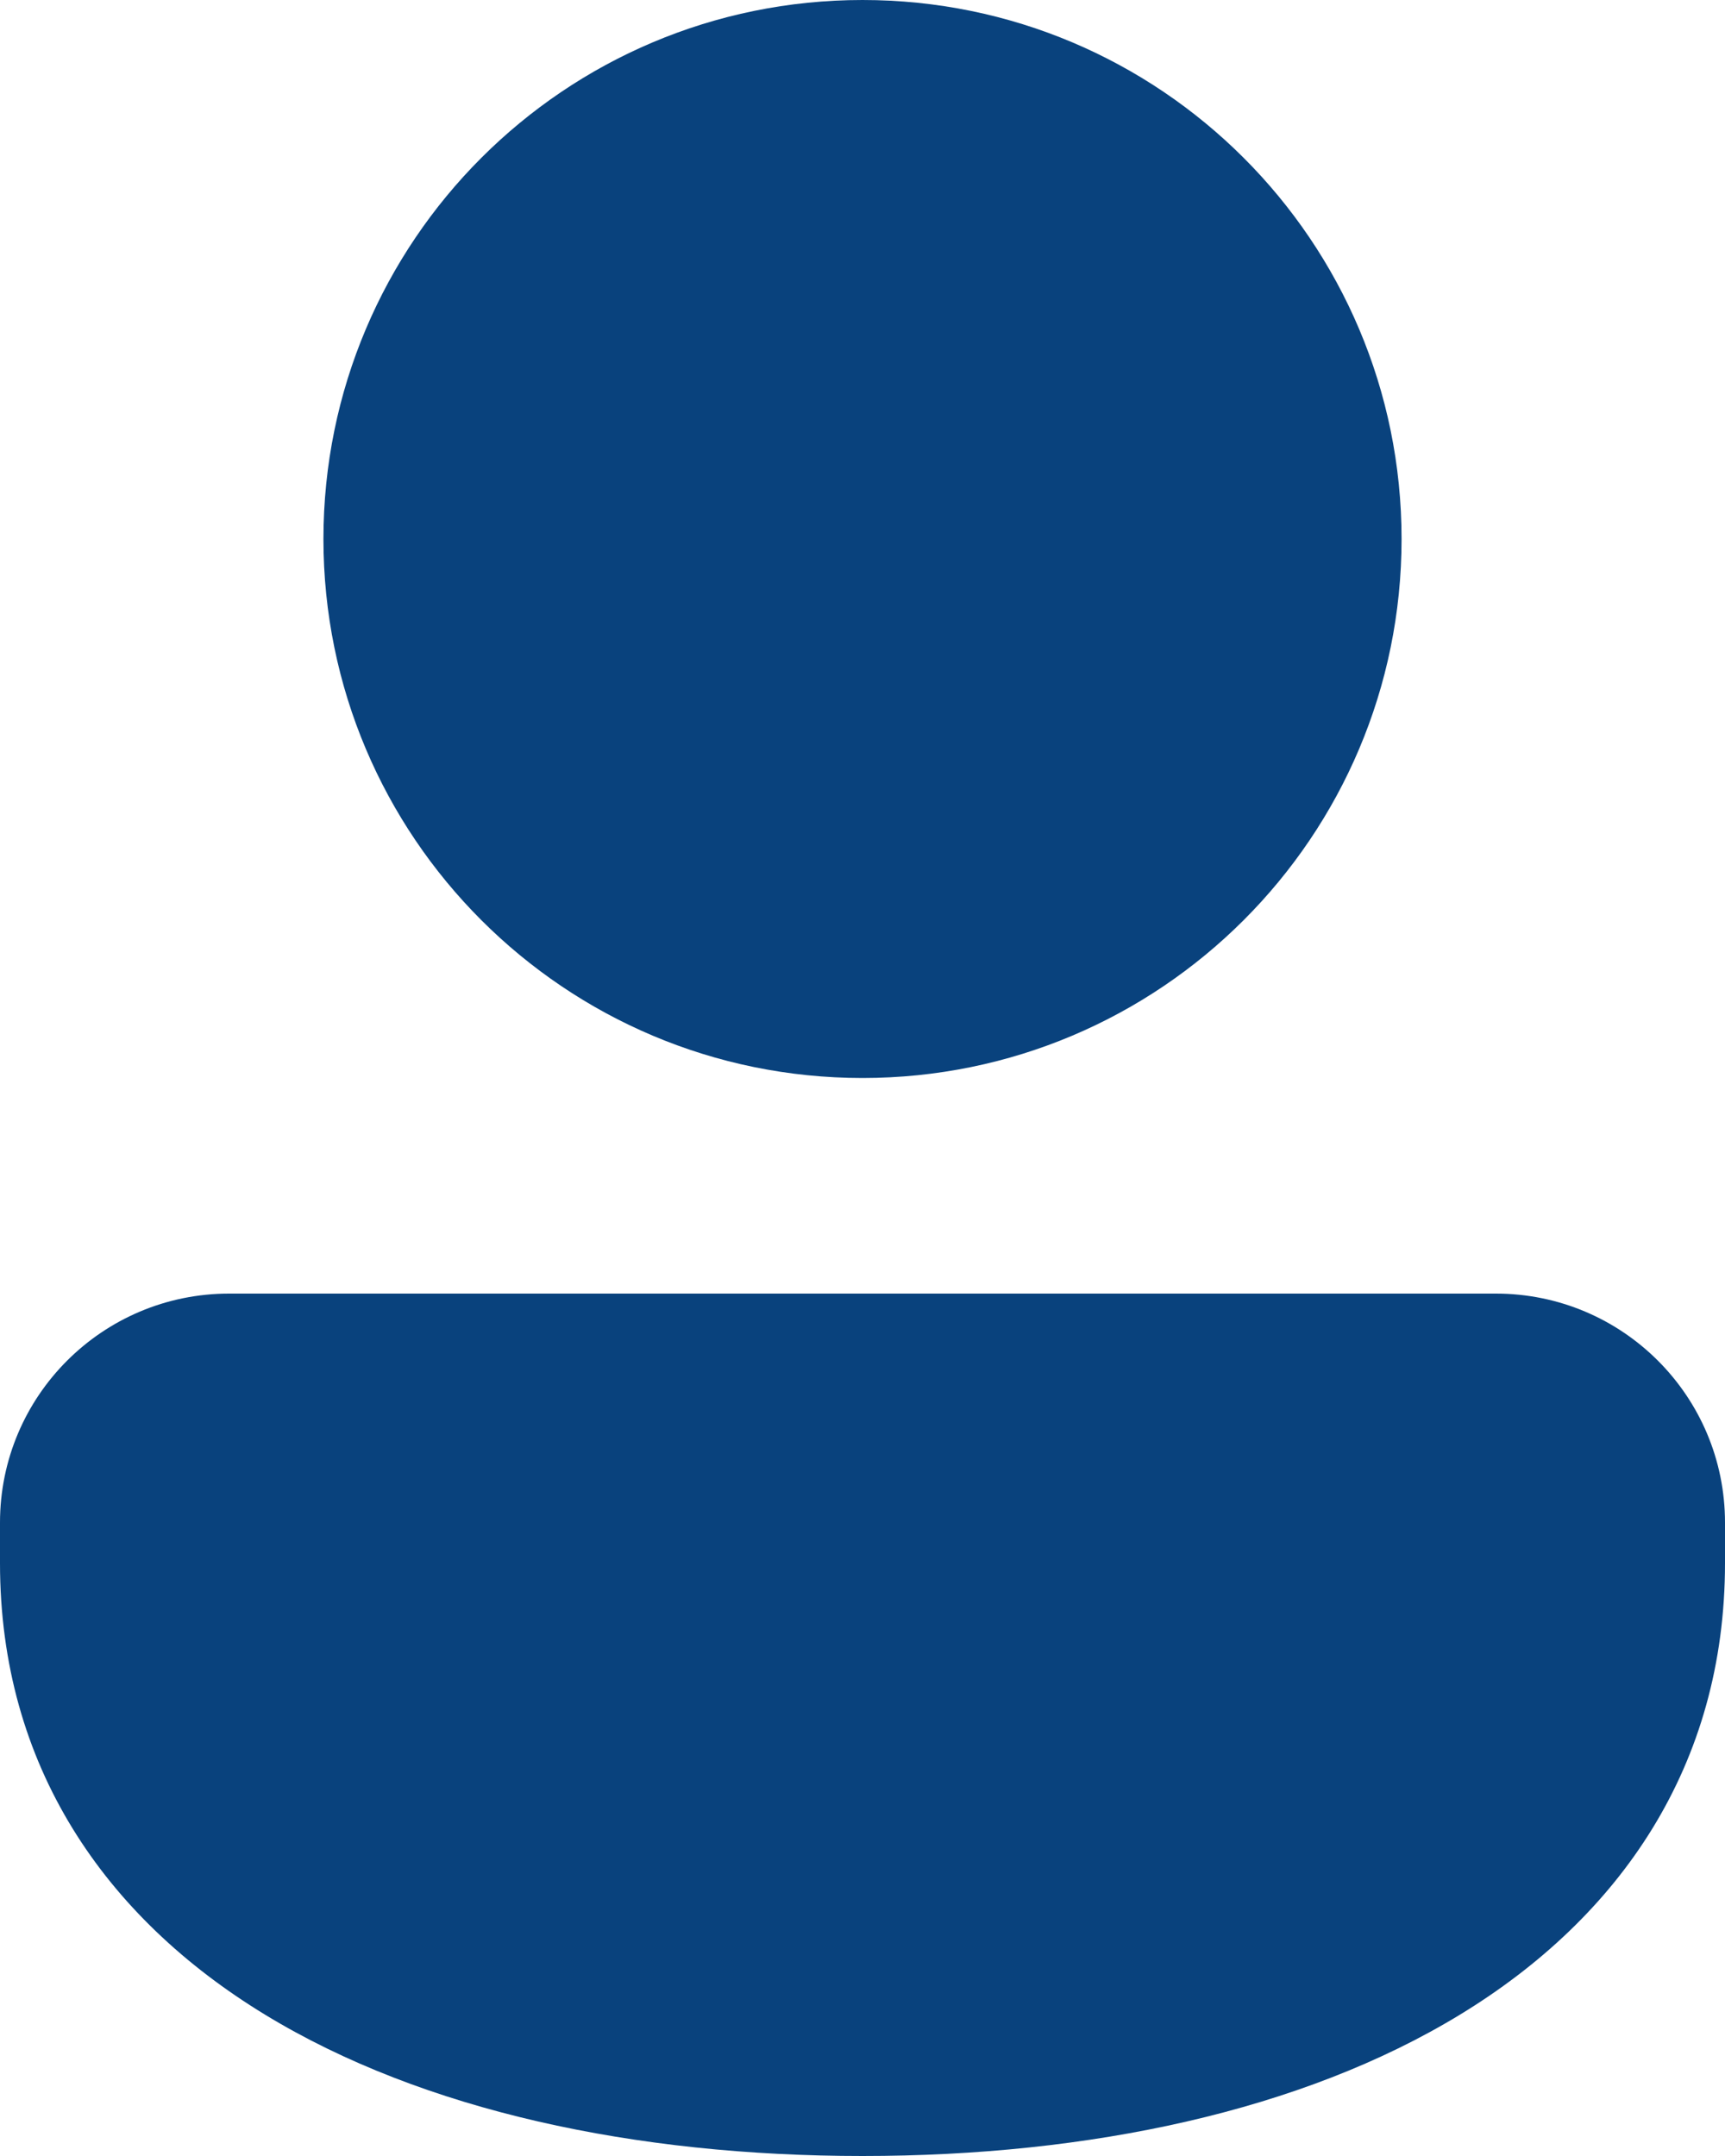 <svg width="32" height="40" viewBox="0 0 32 40" fill="none" xmlns="http://www.w3.org/2000/svg">
<path d="M16 0C10.477 0 6 4.477 6 10C6 15.523 10.477 20 16 20C21.523 20 26 15.523 26 10C26 4.477 21.523 0 16 0ZM4.25 24C1.903 24 2.0504e-05 25.901 2.74181e-06 28.249L0 29C0 32.755 1.942 35.567 4.92 37.38C7.849 39.163 11.786 40 16 40C20.214 40 24.151 39.163 27.08 37.38C30.058 35.567 32 32.755 32 29L32 28.249C32 25.901 30.097 24 27.75 24H4.25Z" fill="#09427D"/>
</svg>
